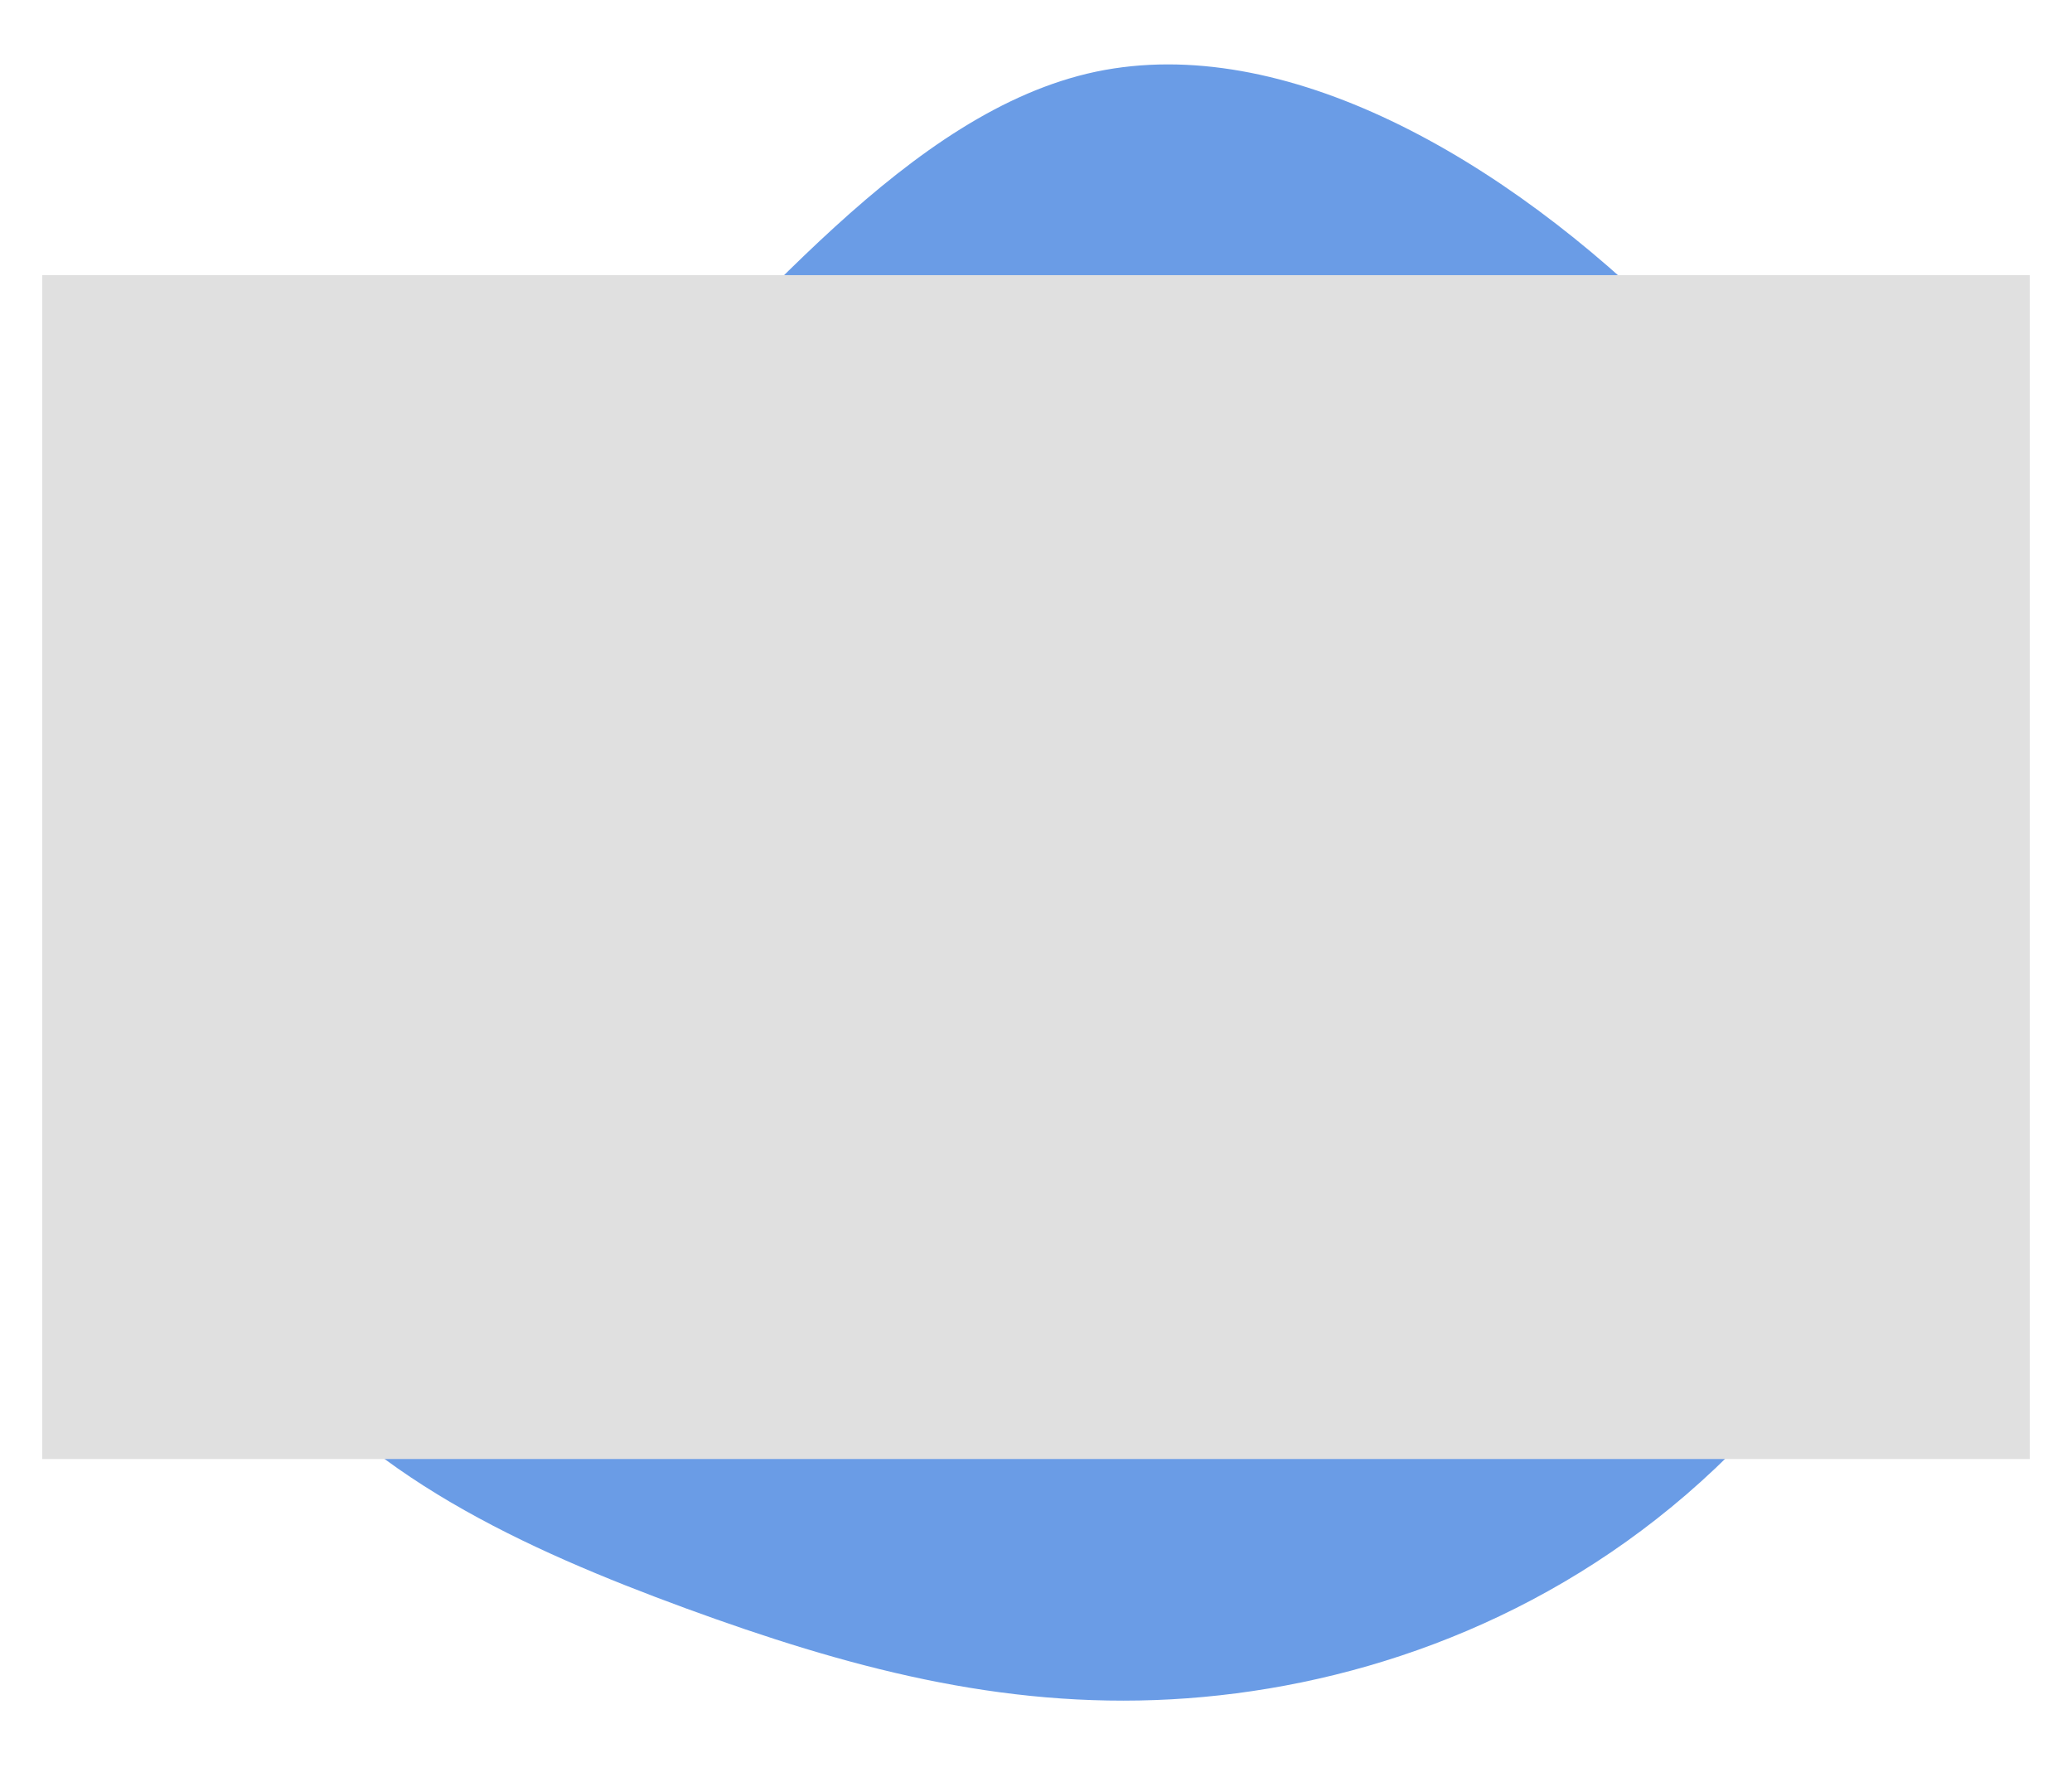 <svg xmlns="http://www.w3.org/2000/svg" xmlns:xlink="http://www.w3.org/1999/xlink" width="441.669" height="379.875" viewBox="0 0 441.669 379.875">
  <defs>
    <filter id="Screen_Shot_2019-12-19_at_11.01.10_AM" x="0" y="49.646" width="441.669" height="270.342" filterUnits="userSpaceOnUse">
      <feOffset dy="3" input="SourceAlpha"/>
      <feGaussianBlur stdDeviation="3" result="blur"/>
      <feFlood flood-opacity="0.161"/>
      <feComposite operator="in" in2="blur"/>
      <feComposite in="SourceGraphic"/>
    </filter>
  </defs>
  <g id="Group_344" data-name="Group 344" transform="translate(0.499 -3194.292)">
    <g id="Group_338" data-name="Group 338" transform="translate(-63 377)">
      <g id="blob-shape_6_" data-name="blob-shape (6)" transform="matrix(0.087, 0.996, -0.996, 0.087, 465.197, 2817.292)">
        <path id="Path_14" data-name="Path 14" d="M313.632,70.782c25.744,35.723,35.136,76.729,33.962,113.207C346.42,220.55,334.68,252.5,319.251,285.455c-15.43,32.872-34.465,66.666-64.989,84.528s-72.452,19.706-102.389,2.6c-29.937-17.023-47.882-52.914-76.98-89.224S5.459,210.32.511,169.817C-4.352,129.23,26.088,84.87,65.92,51.579,105.668,18.372,154.724-3.683,200.258.51,245.792,4.619,287.888,35.059,313.632,70.782Z" transform="translate(0)" fill="#6a9ce6"/>
      </g>
      <g transform="matrix(1, 0, 0, 1, 62.5, 2817.29)" filter="url(#Screen_Shot_2019-12-19_at_11.01.10_AM)">
        <rect id="Screen_Shot_2019-12-19_at_11.01.10_AM-2" data-name="Screen Shot 2019-12-19 at 11.01.10 AM" width="423.669" height="252.342" transform="translate(9 55.65)" fill="#e0e0e0"/>
      </g>
    </g>
  </g>
</svg>
